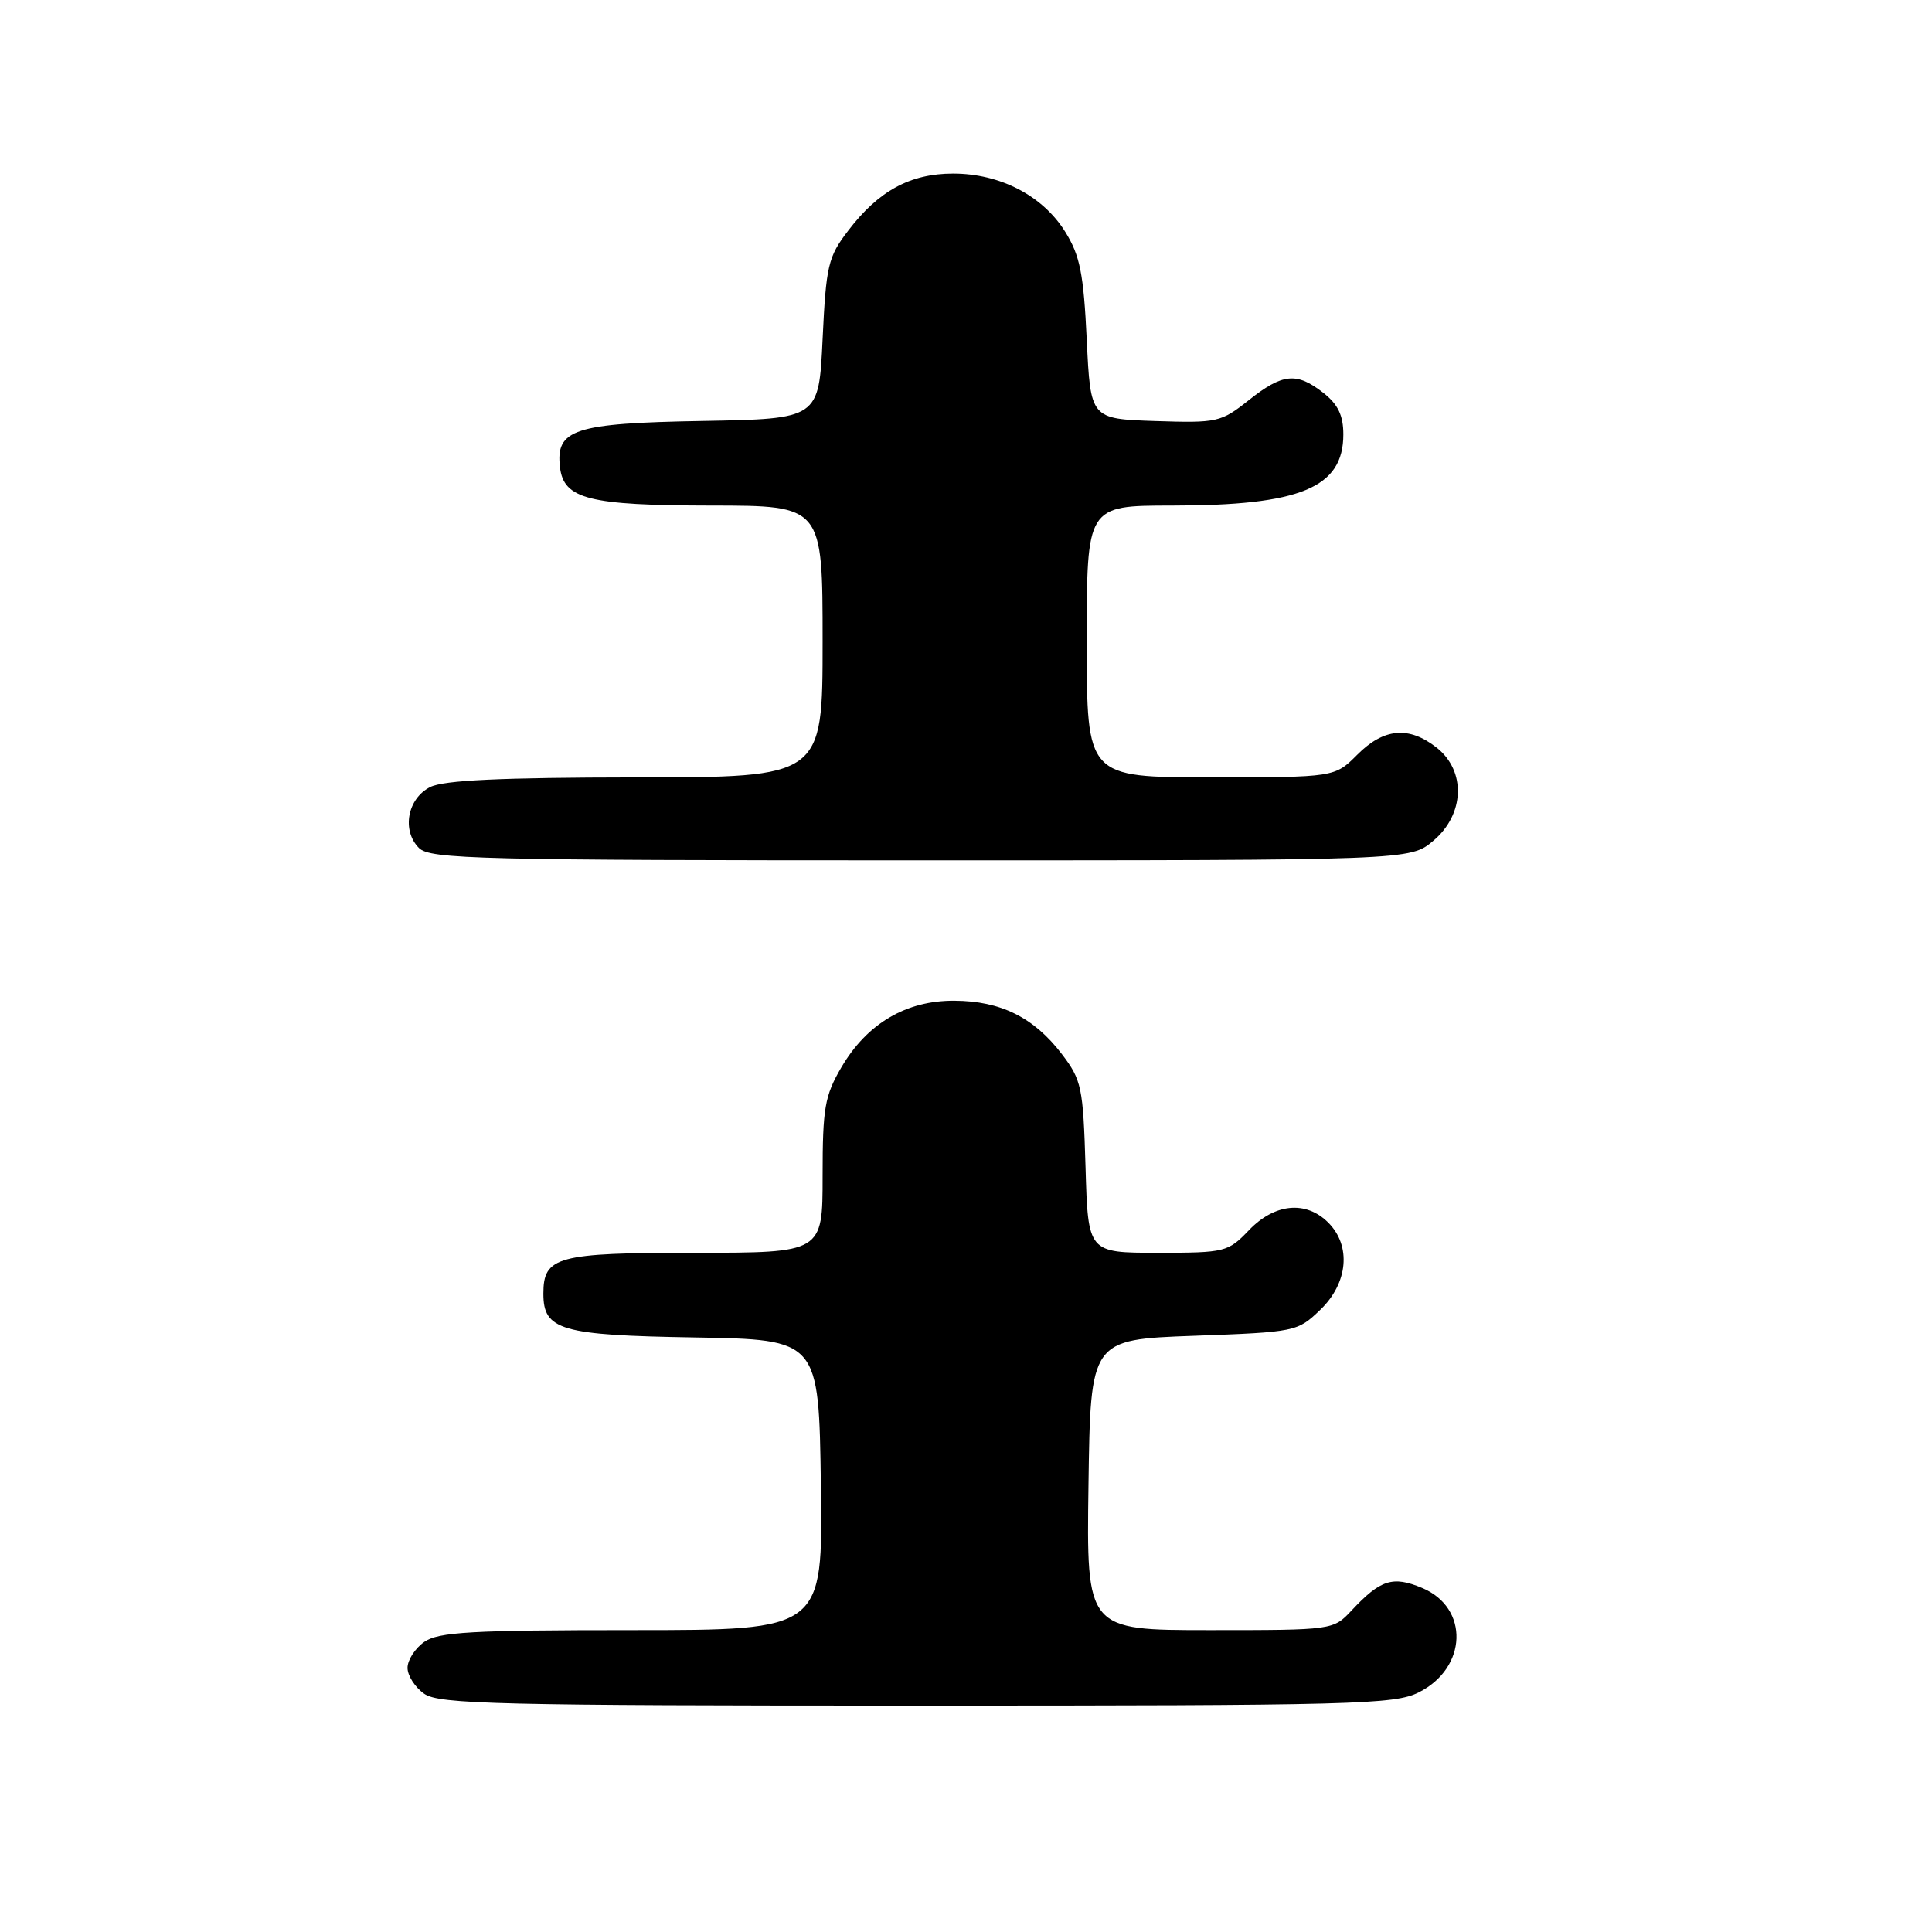 <?xml version="1.0" encoding="UTF-8" standalone="no"?>
<!DOCTYPE svg PUBLIC "-//W3C//DTD SVG 1.1//EN" "http://www.w3.org/Graphics/SVG/1.1/DTD/svg11.dtd" >
<svg xmlns="http://www.w3.org/2000/svg" xmlns:xlink="http://www.w3.org/1999/xlink" version="1.1" viewBox="0 0 256 256">
 <g >
 <path fill="currentColor"
d=" M 187.99 224.25 C 194.45 221.01 194.71 213.03 188.44 210.41 C 184.54 208.78 182.92 209.30 179.08 213.41 C 176.66 215.99 176.61 216.00 160.30 216.00 C 143.96 216.00 143.96 216.00 144.23 196.75 C 144.50 177.50 144.50 177.50 158.19 177.00 C 171.68 176.51 171.92 176.46 174.94 173.56 C 178.63 170.02 179.08 165.08 176.00 162.00 C 173.05 159.05 168.90 159.45 165.50 163.00 C 162.71 165.91 162.35 166.00 153.40 166.00 C 144.17 166.00 144.17 166.00 143.84 154.67 C 143.52 144.05 143.32 143.11 140.70 139.67 C 136.99 134.81 132.60 132.63 126.46 132.60 C 120.07 132.56 114.89 135.62 111.49 141.42 C 109.28 145.20 109.00 146.81 109.00 155.84 C 109.00 166.00 109.00 166.00 92.07 166.00 C 73.81 166.00 72.00 166.49 72.00 171.42 C 72.00 176.26 74.30 176.93 92.05 177.22 C 108.50 177.50 108.50 177.50 108.77 196.75 C 109.04 216.00 109.04 216.00 83.74 216.00 C 62.46 216.00 58.09 216.25 56.22 217.56 C 55.00 218.41 54.00 219.96 54.00 221.00 C 54.00 222.04 55.00 223.59 56.22 224.44 C 58.18 225.81 66.04 226.00 121.47 226.00 C 179.48 226.00 184.78 225.86 187.99 224.25 Z  M 189.92 111.41 C 194.08 107.91 194.28 102.16 190.37 99.07 C 186.69 96.18 183.37 96.47 179.85 100.00 C 176.85 103.00 176.85 103.00 160.42 103.00 C 144.00 103.00 144.00 103.00 144.00 85.00 C 144.00 67.00 144.00 67.00 155.25 66.99 C 172.32 66.99 178.00 64.63 178.00 57.57 C 178.00 55.06 177.30 53.59 175.37 52.07 C 171.81 49.28 169.96 49.46 165.45 53.04 C 161.78 55.95 161.30 56.06 153.07 55.79 C 144.50 55.50 144.50 55.50 144.00 45.00 C 143.58 36.26 143.11 33.87 141.15 30.72 C 138.17 25.93 132.53 23.00 126.29 23.00 C 120.59 23.01 116.41 25.28 112.37 30.59 C 109.73 34.03 109.46 35.20 109.00 44.92 C 108.50 55.50 108.50 55.50 93.05 55.78 C 76.06 56.08 73.61 56.88 74.20 61.92 C 74.70 66.13 78.01 66.97 94.25 66.99 C 109.00 67.00 109.00 67.00 109.00 85.00 C 109.00 103.00 109.00 103.00 84.25 103.01 C 66.38 103.03 58.81 103.38 57.00 104.29 C 53.98 105.81 53.20 110.06 55.52 112.37 C 56.98 113.84 63.45 114.00 121.99 114.00 C 186.85 114.00 186.85 114.00 189.92 111.41 Z "/>
</g>
</svg>